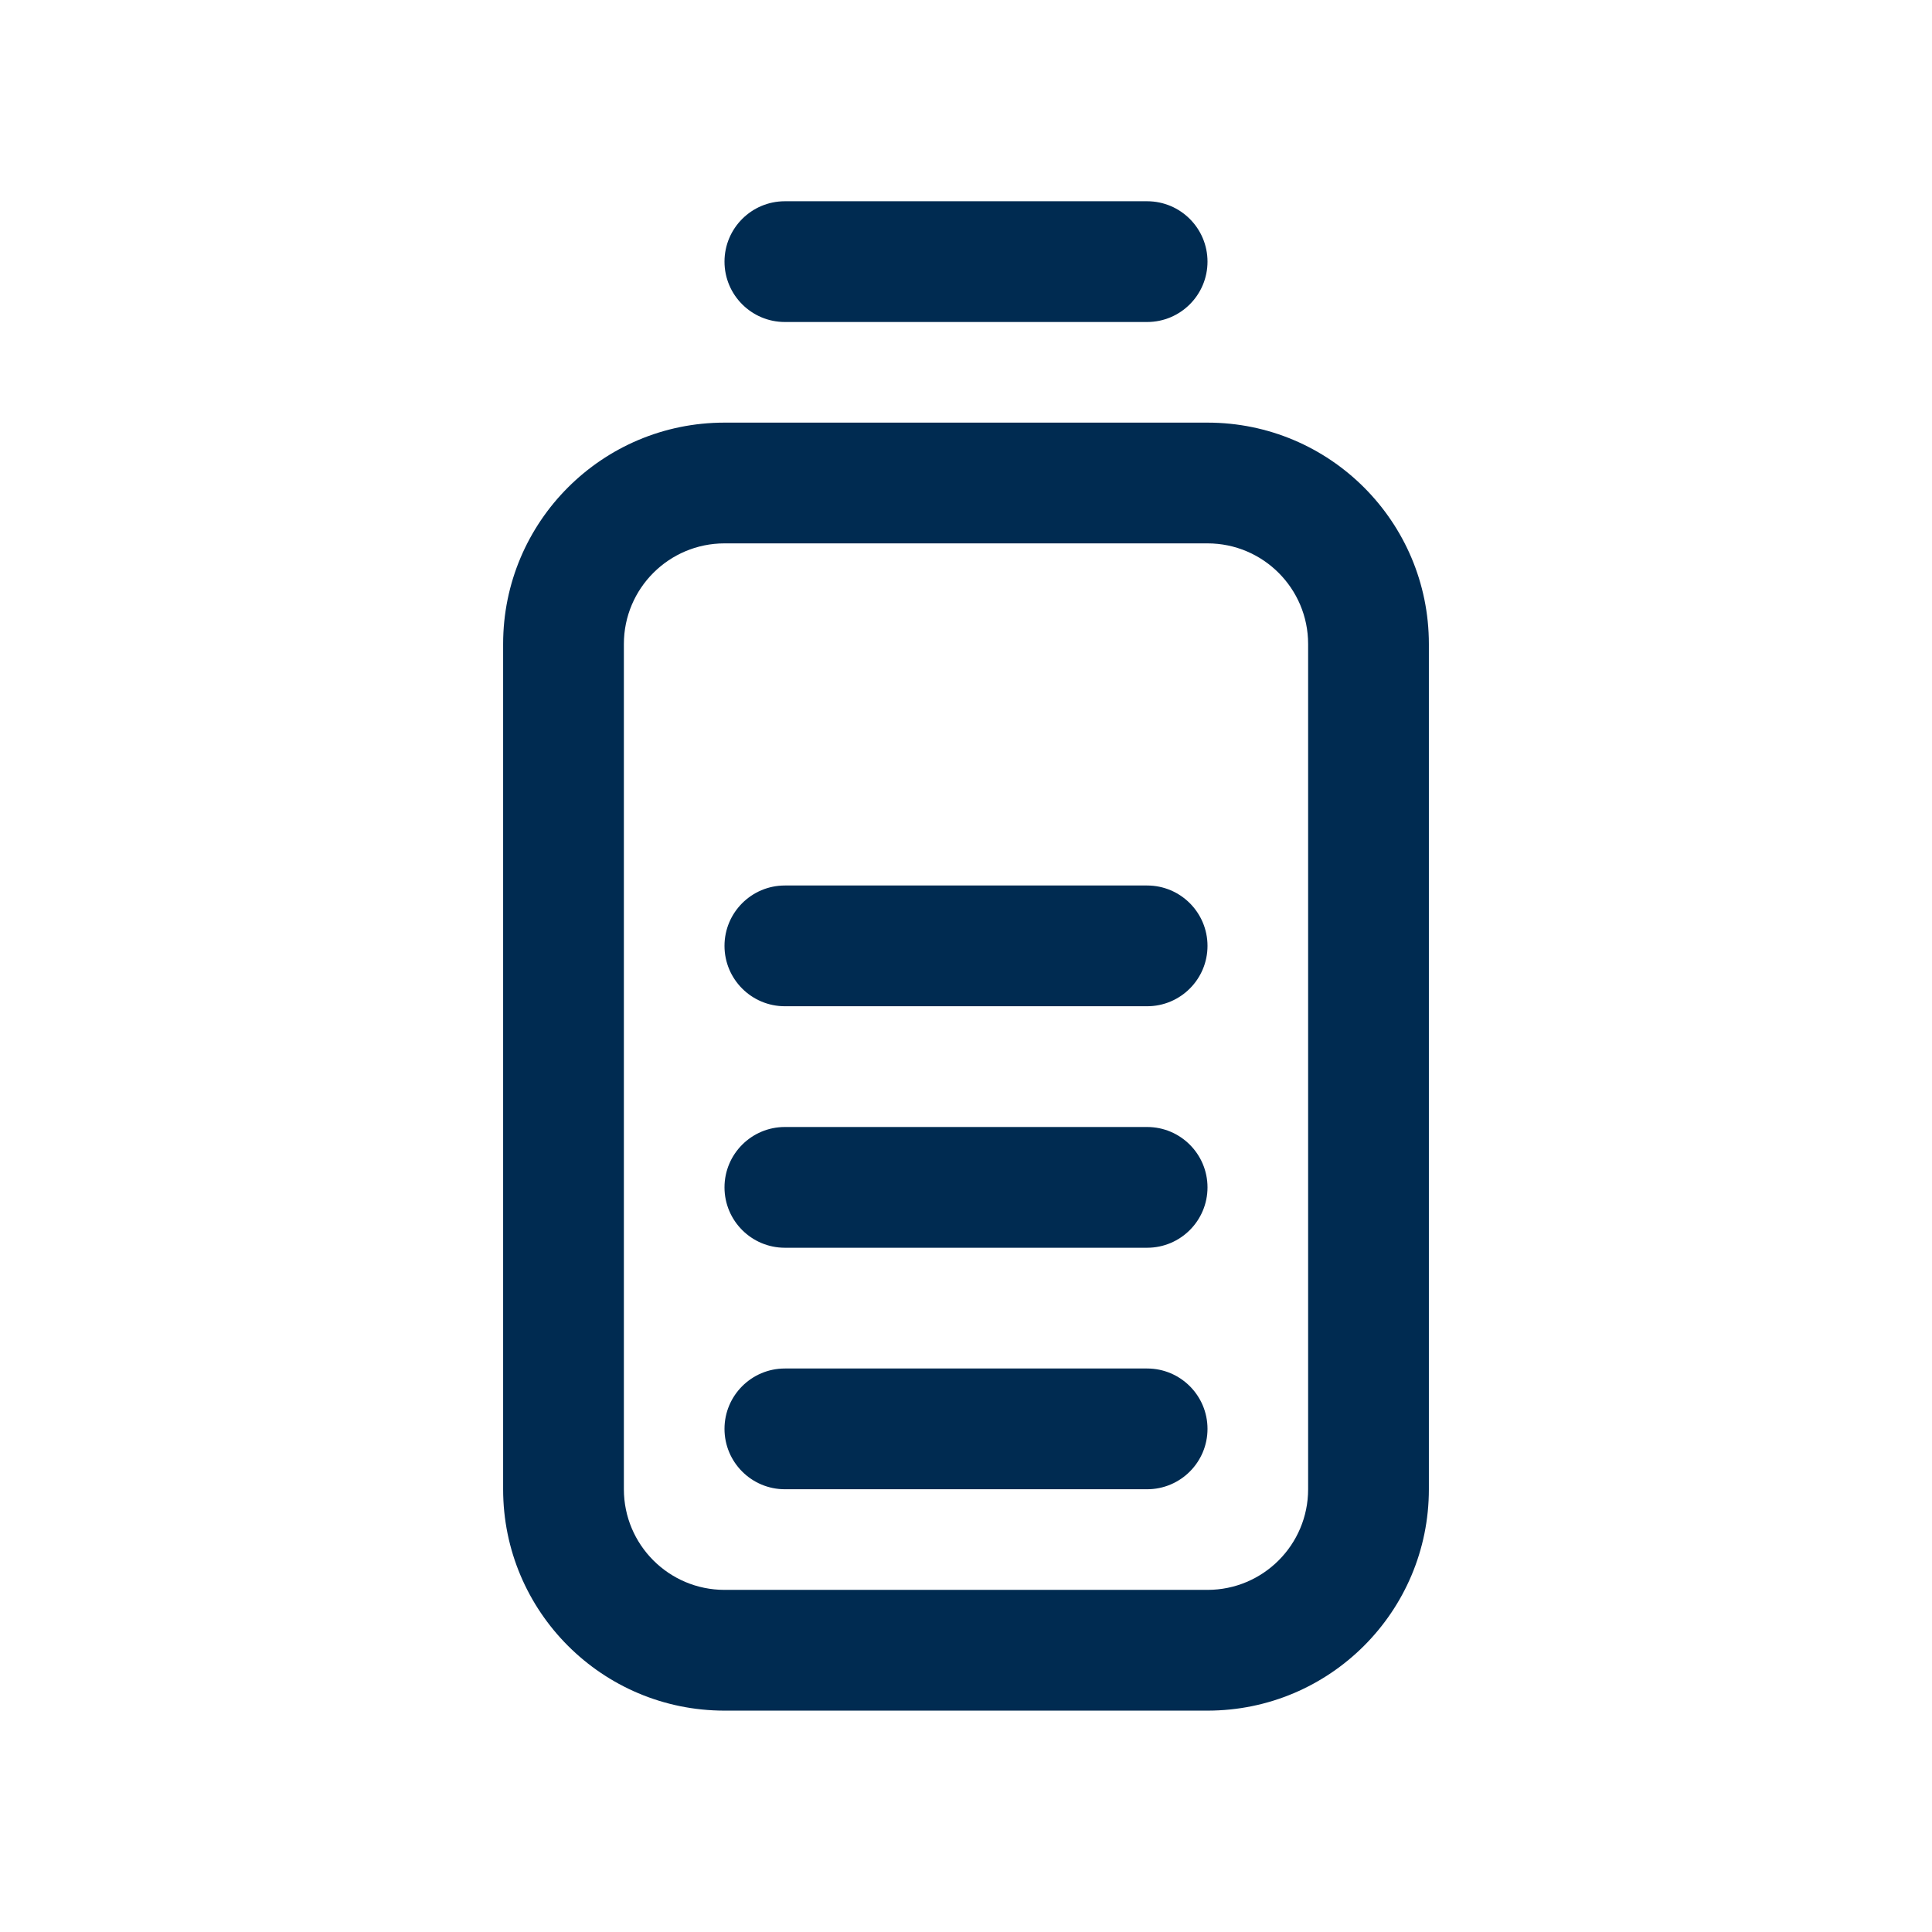 <svg width="24" height="24" viewBox="0 0 24 24" fill="none" xmlns="http://www.w3.org/2000/svg">
<path fill-rule="evenodd" clip-rule="evenodd" d="M9 3.25C9 2.836 9.336 2.5 9.75 2.5H14.25C14.664 2.5 15 2.836 15 3.25C15 3.664 14.664 4 14.25 4H9.75C9.336 4 9 3.664 9 3.25ZM9 11.75C9 11.336 9.336 11 9.75 11H14.25C14.664 11 15 11.336 15 11.75C15 12.164 14.664 12.5 14.25 12.5H9.75C9.336 12.5 9 12.164 9 11.75ZM9.75 17C9.336 17 9 17.336 9 17.75C9 18.164 9.336 18.5 9.75 18.5H14.25C14.664 18.5 15 18.164 15 17.75C15 17.336 14.664 17 14.25 17H9.75ZM9 14.75C9 14.336 9.336 14 9.75 14H14.25C14.664 14 15 14.336 15 14.75C15 15.164 14.664 15.5 14.25 15.5H9.75C9.336 15.5 9 15.164 9 14.75ZM9 5.25C7.481 5.25 6.25 6.481 6.25 8V18.5C6.25 20.019 7.481 21.25 9 21.25H15C16.519 21.25 17.75 20.019 17.75 18.5V8C17.75 6.481 16.519 5.25 15 5.25H9ZM7.75 8C7.75 7.31 8.31 6.75 9 6.75H15C15.69 6.75 16.25 7.31 16.25 8V18.5C16.25 19.19 15.69 19.75 15 19.75H9C8.31 19.75 7.75 19.19 7.75 18.5V8Z" fill="#002B51"/>
</svg>
